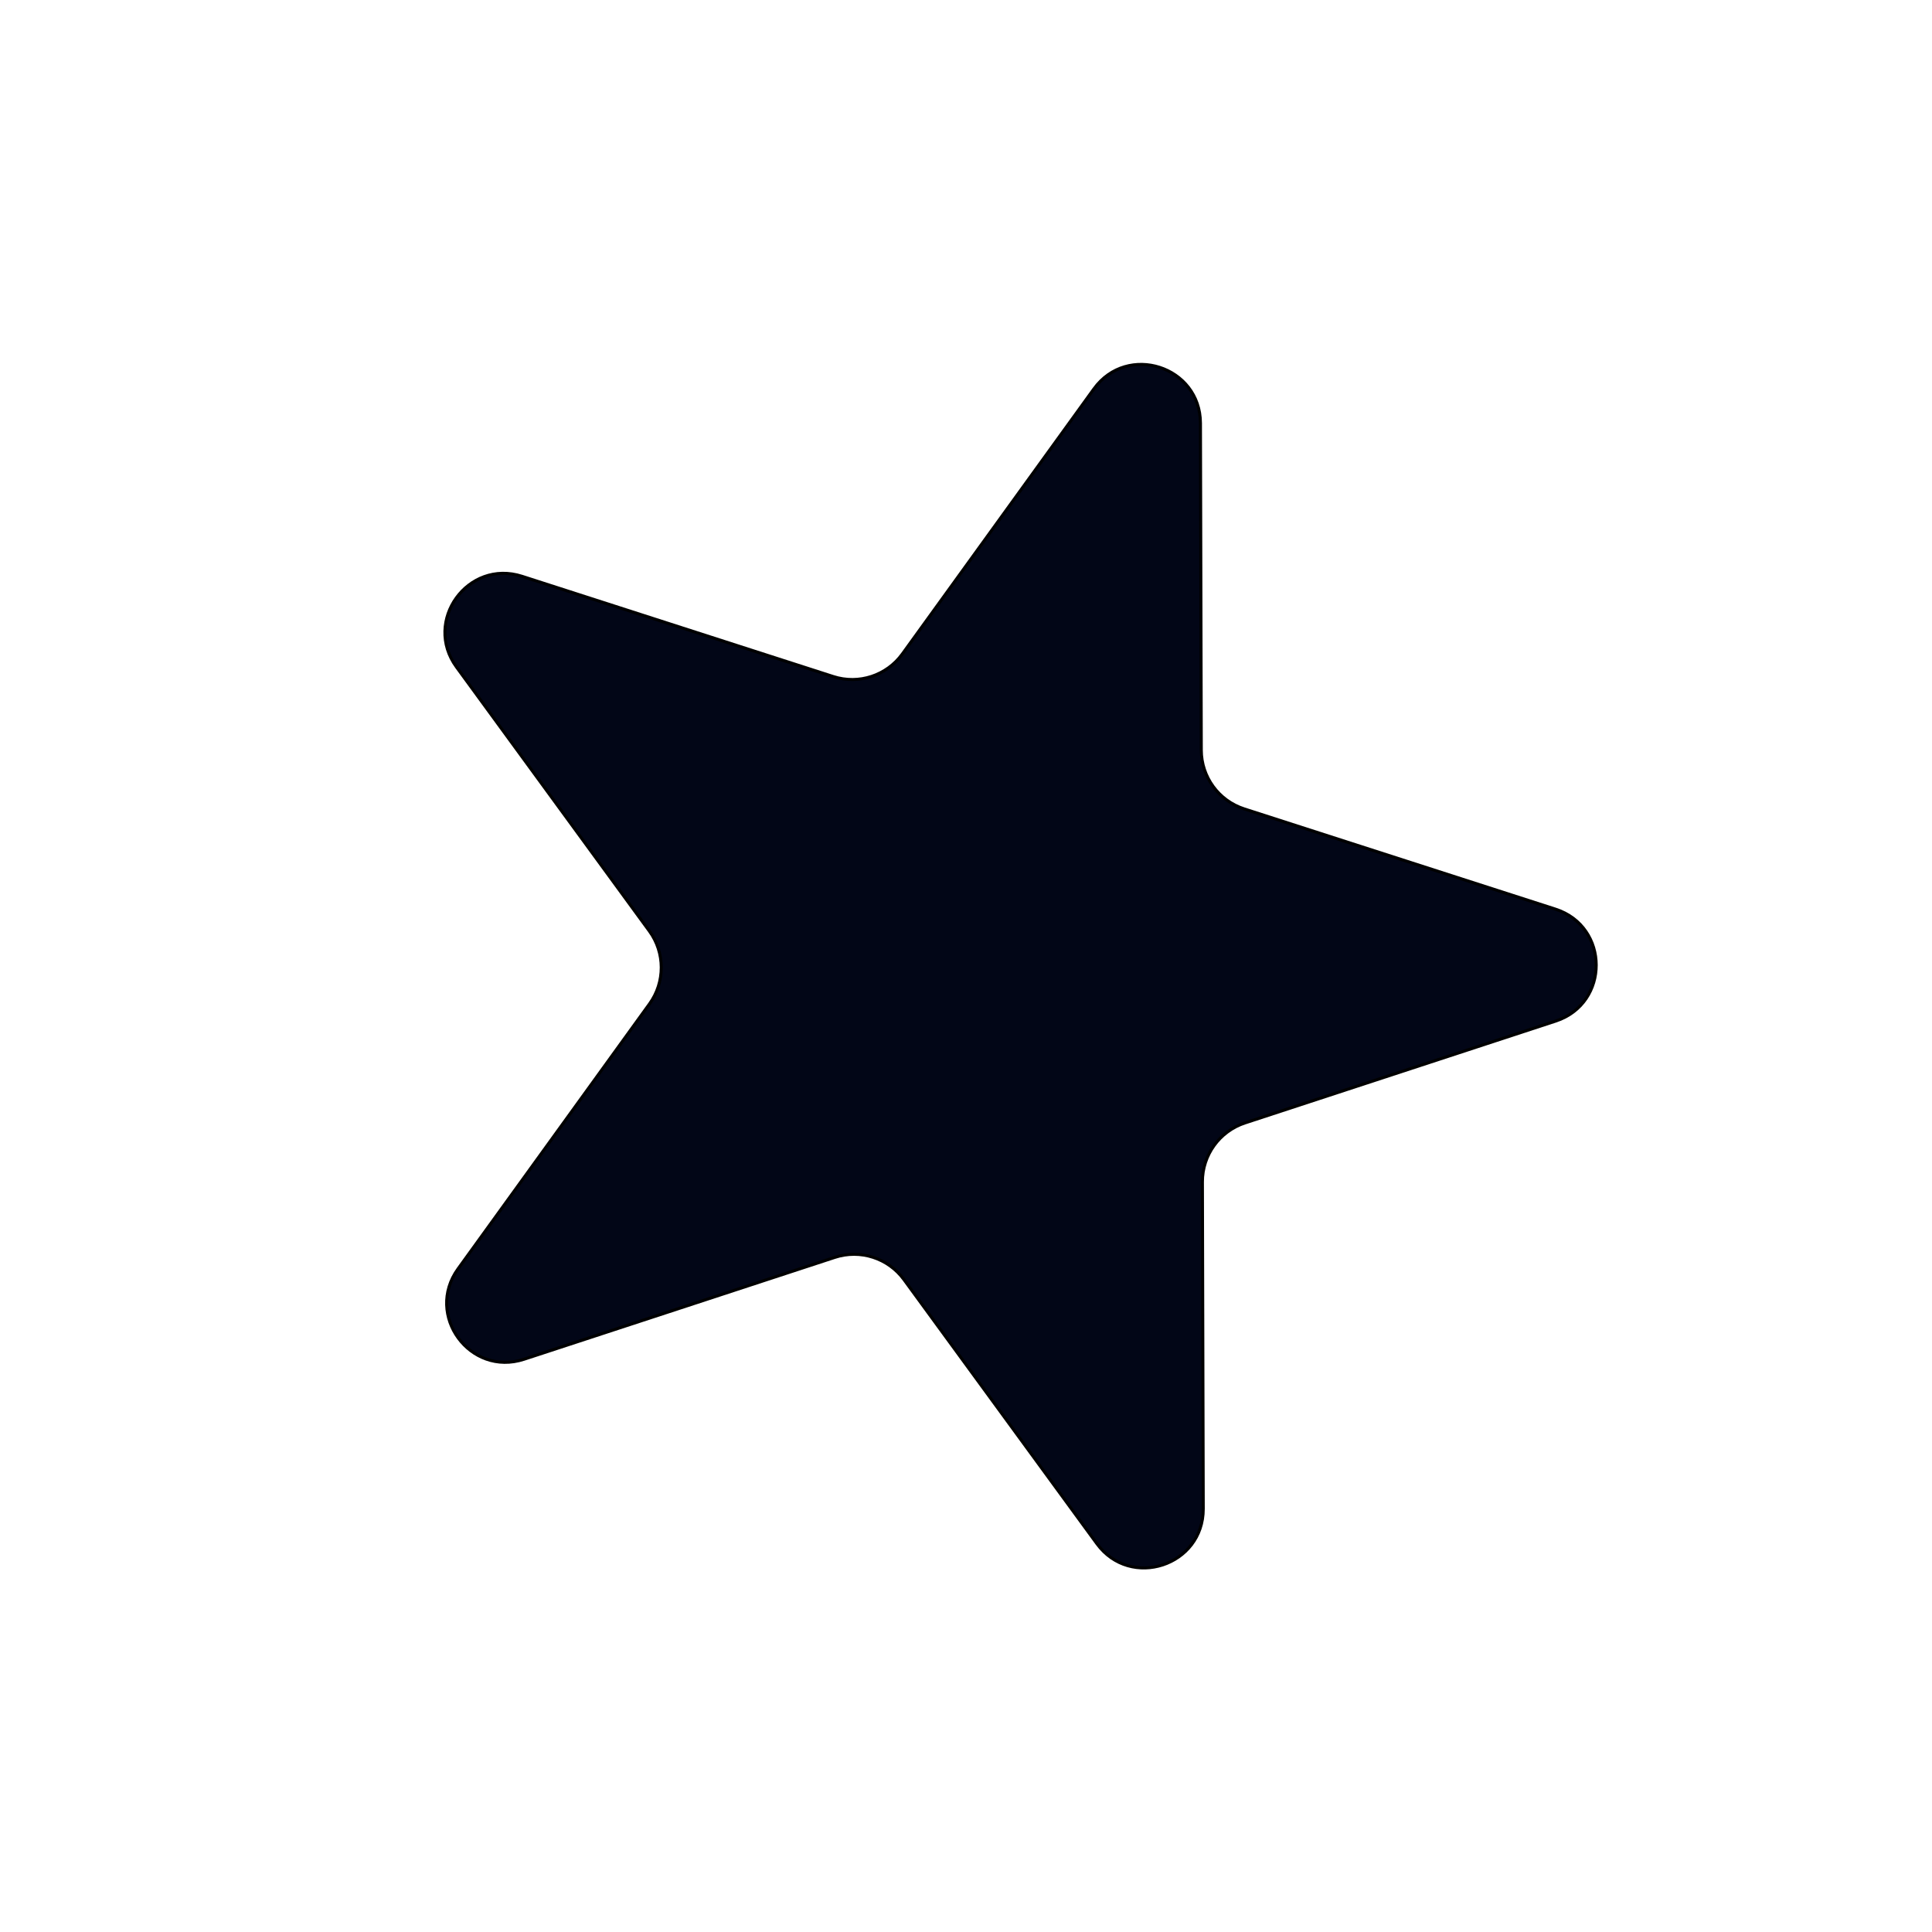 <svg width="256" height="256" viewBox="0 0 256 256" fill="none" xmlns="http://www.w3.org/2000/svg">
<style>
    path {
      fill: #020617;
    }
    @media (prefers-color-scheme: dark) {
      path {
        fill: #ffffff;
      }
    }
</style>
<g clip-path="url(#clip0_1890_1162)">
<path d="M145.34 204.546C149.797 210.648 159.458 207.481 159.438 199.925L159.326 156.605C159.317 153.053 161.596 149.899 164.972 148.792L206.137 135.299C213.317 132.946 213.291 122.779 206.099 120.463L164.864 107.183C161.483 106.094 159.187 102.951 159.178 99.399L159.066 56.079C159.047 48.523 149.369 45.406 144.944 51.531L119.572 86.643C117.491 89.522 113.793 90.734 110.412 89.645L69.177 76.365C61.985 74.049 56.031 82.289 60.488 88.391L86.041 123.371C88.137 126.24 88.147 130.132 86.066 133.011L60.694 168.123C56.269 174.248 62.266 182.457 69.446 180.104L110.611 166.611C113.986 165.504 117.691 166.697 119.786 169.566L145.34 204.546Z" stroke="black" stroke-width="0.4"/>
</g>
<defs>
<clipPath id="clip0_1890_1162">
<rect width="256" height="256" fill="white"/>
</clipPath>
</defs>
</svg>

